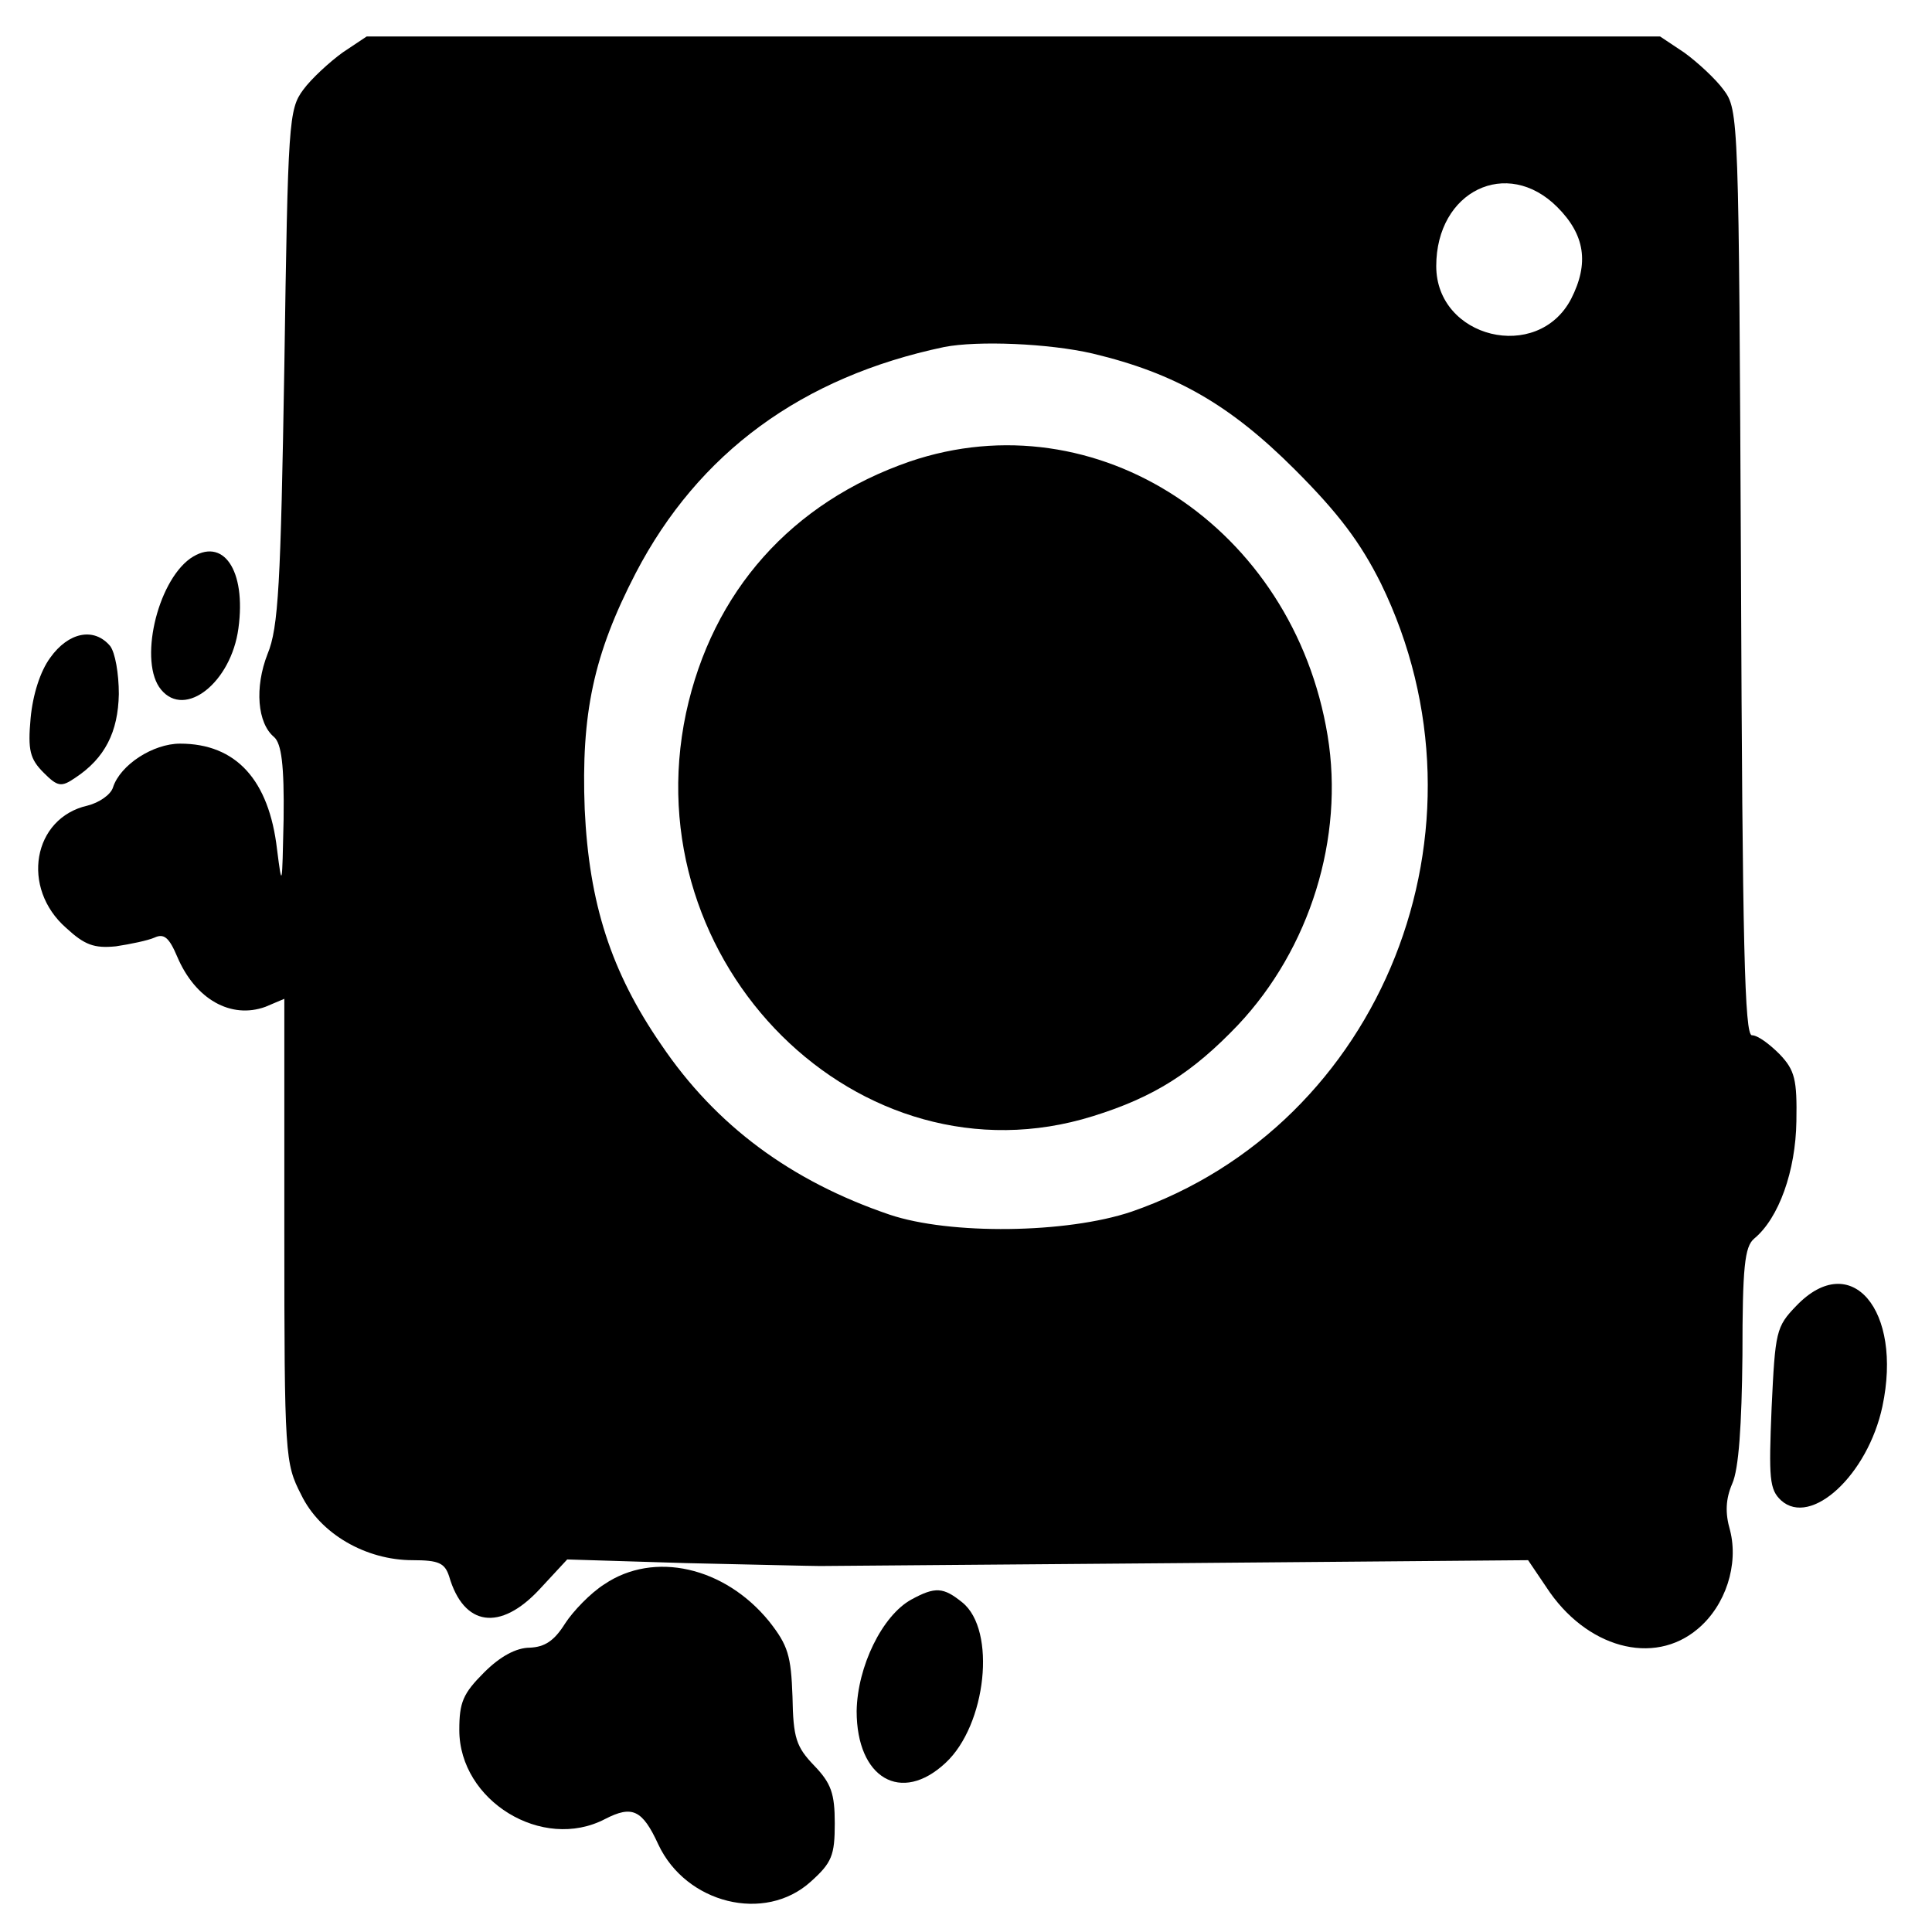 <?xml version="1.0" standalone="no"?>
<!DOCTYPE svg PUBLIC "-//W3C//DTD SVG 20010904//EN"
 "http://www.w3.org/TR/2001/REC-SVG-20010904/DTD/svg10.dtd">
<svg version="1.0" xmlns="http://www.w3.org/2000/svg"
 width="265pt" height="265pt" viewBox="0 0 265 265"
 preserveAspectRatio="xMidYMid meet">
<g transform="translate(0,265) scale(0.1,-0.1)"
fill="#000000" stroke="none">
<path d="M470 2578 c-18 -13 -43 -36 -54 -51 -20 -27 -21 -43 -26 -380 -5
-298 -8 -358 -23 -394 -18 -46 -14 -95 9 -114 10 -9 14 -38 13 -113 -2 -92 -2
-96 -9 -41 -11 95 -56 145 -133 145 -37 0 -82 -29 -92 -60 -3 -10 -19 -21 -35
-25 -75 -17 -92 -113 -29 -168 25 -23 38 -28 68 -25 20 3 44 8 53 12 13 6 20
0 31 -26 25 -59 74 -86 121 -69 l26 11 0 -318 c0 -310 1 -319 23 -362 26 -54
89 -90 153 -90 36 0 44 -4 50 -22 20 -69 70 -76 124 -18 l38 41 163 -5 c90 -2
173 -4 184 -4 11 0 234 2 496 4 l475 4 25 -37 c54 -83 147 -109 208 -57 38 32
56 88 44 135 -7 24 -6 43 3 64 9 20 13 80 14 176 0 121 3 149 16 160 34 28 57
93 58 161 1 57 -2 70 -23 92 -14 14 -30 26 -38 26 -10 0 -13 121 -15 634 -3
626 -3 635 -24 663 -11 15 -36 38 -54 51 l-33 22 -887 0 -887 0 -33 -22z
m1666 -212 c38 -38 44 -77 19 -126 -46 -88 -185 -54 -185 45 0 103 97 150 166
81z m-637 -201 c113 -27 188 -70 277 -159 60 -60 90 -100 118 -156 164 -336 2
-743 -342 -862 -89 -30 -249 -32 -332 -4 -135 46 -238 122 -313 233 -69 100
-99 194 -105 323 -5 131 12 212 70 324 86 165 228 269 423 310 46 9 144 5 204
-9z"/>
<path d="M1248 2017 c-162 -56 -271 -178 -307 -345 -73 -344 238 -653 558
-553 84 26 137 60 199 125 99 105 146 257 123 397 -47 286 -317 463 -573 376z"/>
<path d="M261 1884 c-46 -33 -71 -143 -40 -180 33 -40 96 10 106 84 11 80 -21
127 -66 96z"/>
<path d="M69 1748 c-14 -19 -24 -51 -27 -83 -4 -44 -1 -56 18 -75 19 -19 24
-20 43 -7 41 27 59 63 60 115 0 28 -5 57 -12 66 -22 26 -57 19 -82 -16z"/>
<path d="M2464 859 c-28 -29 -29 -35 -34 -140 -4 -97 -3 -112 13 -127 41 -37
119 35 139 129 28 132 -43 216 -118 138z"/>
<path d="M829 477 c-19 -12 -43 -37 -54 -54 -15 -24 -28 -32 -48 -33 -19 0
-41 -12 -63 -34 -29 -29 -34 -41 -34 -79 0 -97 114 -167 200 -122 37 19 51 13
73 -35 38 -81 146 -108 209 -51 29 26 33 36 33 80 0 41 -5 55 -28 79 -25 26
-29 38 -30 95 -2 56 -6 70 -32 103 -61 75 -158 97 -226 51z"/>
<path d="M1250 456 c-40 -22 -74 -92 -75 -153 0 -92 61 -128 122 -71 56 52 70
182 23 220 -26 21 -37 22 -70 4z"/>
</g>
</svg>
